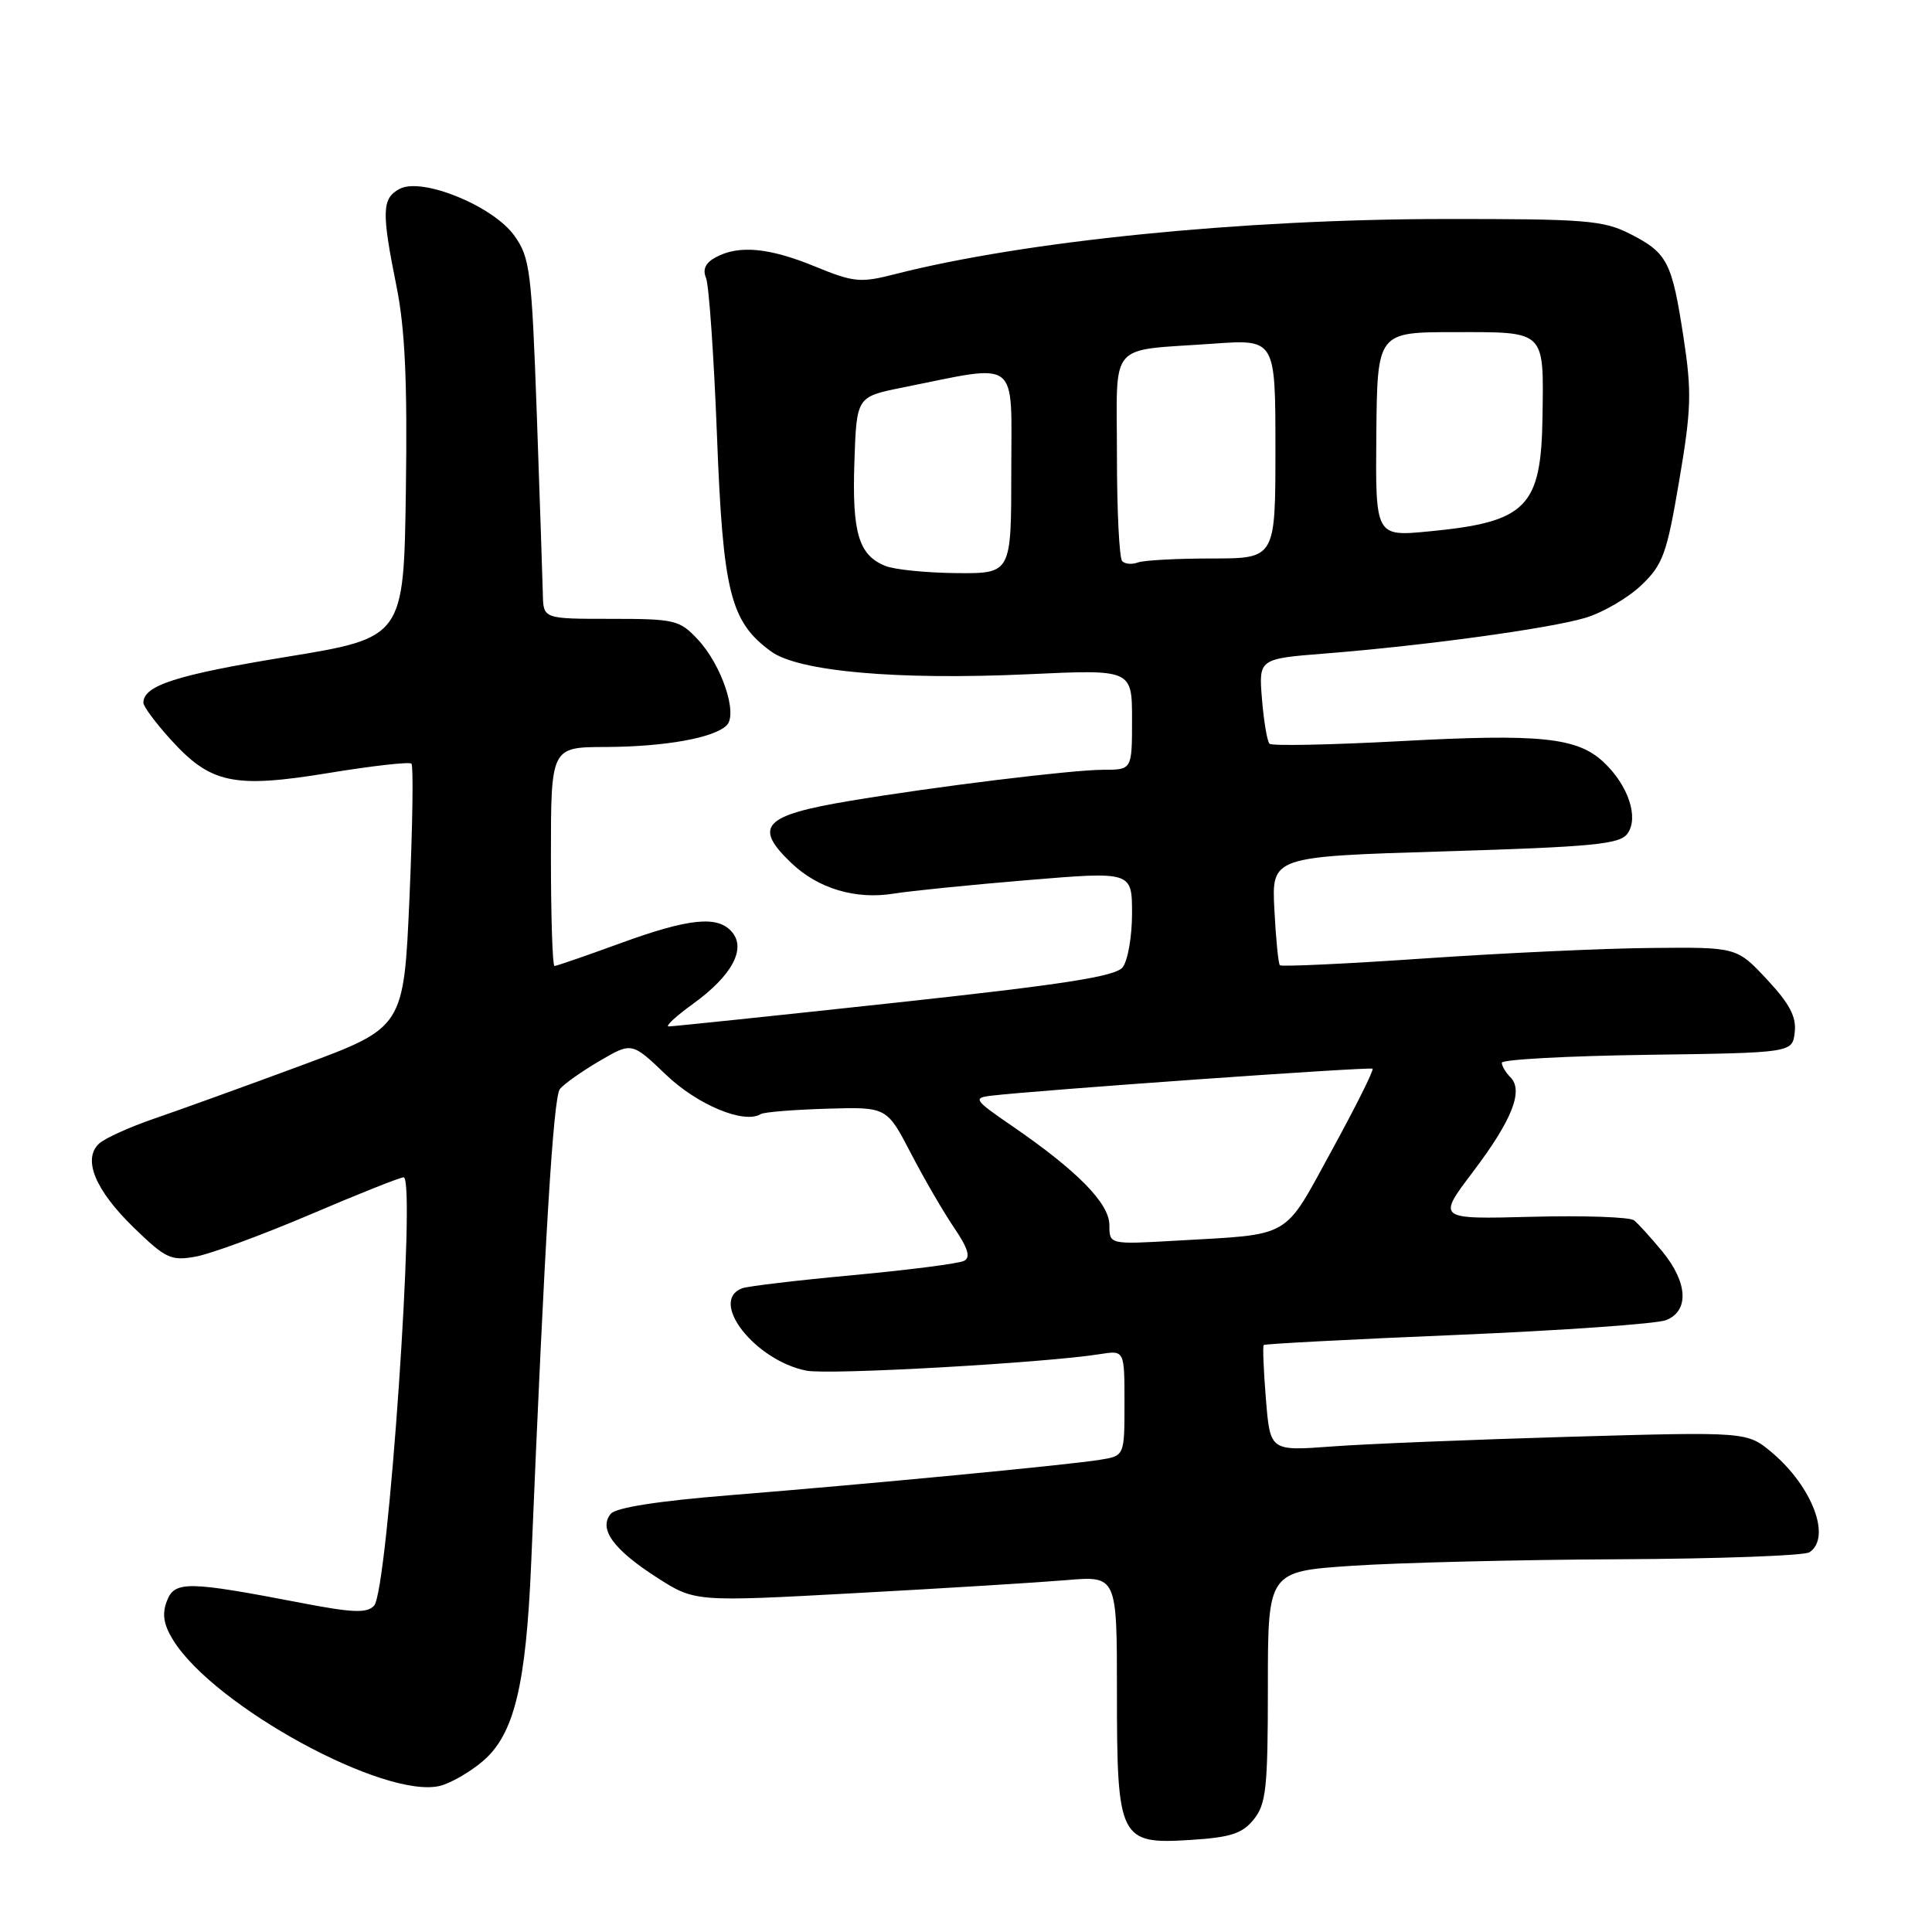 <?xml version="1.0" encoding="UTF-8" standalone="no"?>
<!DOCTYPE svg PUBLIC "-//W3C//DTD SVG 1.1//EN" "http://www.w3.org/Graphics/SVG/1.1/DTD/svg11.dtd" >
<svg xmlns="http://www.w3.org/2000/svg" xmlns:xlink="http://www.w3.org/1999/xlink" version="1.1" viewBox="0 0 256 256">
 <g >
 <path fill="currentColor"
d=" M 166.13 241.08 C 167.77 239.06 168.00 236.92 168.00 223.50 C 168.00 208.22 168.00 208.22 179.25 207.47 C 185.44 207.06 201.30 206.67 214.50 206.61 C 227.70 206.55 239.06 206.13 239.75 205.69 C 242.71 203.78 240.16 197.00 234.79 192.47 C 231.50 189.71 231.50 189.71 208.00 190.38 C 195.07 190.76 180.85 191.33 176.40 191.67 C 168.30 192.27 168.30 192.27 167.74 185.39 C 167.43 181.60 167.30 178.37 167.45 178.22 C 167.60 178.07 179.15 177.46 193.11 176.88 C 207.08 176.29 219.51 175.41 220.75 174.93 C 223.85 173.71 223.65 169.95 220.27 165.83 C 218.76 164.00 217.07 162.14 216.52 161.70 C 215.96 161.26 209.86 161.05 202.96 161.23 C 190.41 161.56 190.41 161.56 195.20 155.24 C 200.37 148.40 201.91 144.51 200.13 142.73 C 199.51 142.11 199.00 141.25 199.00 140.82 C 199.00 140.39 207.66 139.92 218.25 139.77 C 237.50 139.50 237.50 139.50 237.81 136.78 C 238.05 134.74 237.13 132.99 234.13 129.78 C 230.13 125.50 230.13 125.50 218.82 125.61 C 212.59 125.66 199.05 126.29 188.73 127.00 C 178.41 127.71 169.79 128.11 169.59 127.90 C 169.38 127.68 169.06 124.35 168.86 120.50 C 168.50 113.50 168.50 113.50 191.47 112.81 C 211.07 112.21 214.62 111.87 215.64 110.47 C 217.19 108.36 215.76 104.06 212.50 101.00 C 209.00 97.71 204.12 97.20 185.49 98.21 C 176.29 98.70 168.52 98.86 168.22 98.55 C 167.91 98.25 167.46 95.59 167.22 92.65 C 166.78 87.29 166.78 87.29 175.64 86.59 C 188.86 85.54 205.34 83.28 210.09 81.86 C 212.40 81.16 215.72 79.23 217.48 77.55 C 220.35 74.81 220.86 73.40 222.50 63.71 C 224.11 54.26 224.18 51.92 223.08 44.74 C 221.54 34.68 220.95 33.52 216.01 31.00 C 212.45 29.19 210.14 29.00 191.29 29.02 C 164.47 29.05 135.73 31.94 118.54 36.34 C 114.01 37.50 113.12 37.41 108.04 35.33 C 101.94 32.82 97.92 32.44 94.86 34.08 C 93.49 34.81 93.07 35.69 93.55 36.83 C 93.94 37.75 94.59 47.11 95.00 57.64 C 95.80 78.50 96.76 82.37 102.17 86.32 C 105.81 88.98 118.90 90.14 136.25 89.34 C 150.00 88.70 150.00 88.70 150.00 95.35 C 150.00 102.00 150.00 102.00 146.19 102.00 C 142.05 102.00 123.74 104.25 112.50 106.14 C 101.16 108.04 99.79 109.51 104.83 114.33 C 108.38 117.74 113.37 119.23 118.41 118.41 C 120.56 118.06 128.55 117.25 136.16 116.62 C 150.00 115.47 150.00 115.47 150.00 121.05 C 150.00 124.11 149.44 127.32 148.75 128.18 C 147.79 129.39 140.88 130.46 118.50 132.88 C 102.55 134.61 89.09 136.01 88.60 136.01 C 88.10 136.00 89.58 134.64 91.89 132.97 C 96.95 129.30 98.88 125.76 97.02 123.53 C 95.15 121.27 91.35 121.65 82.16 125.00 C 77.64 126.65 73.73 128.00 73.47 128.00 C 73.21 128.00 73.00 121.47 73.00 113.50 C 73.00 99.00 73.00 99.00 80.25 98.98 C 88.08 98.95 94.62 97.78 96.29 96.11 C 97.80 94.60 95.63 88.13 92.48 84.75 C 90.05 82.15 89.44 82.00 80.96 82.00 C 72.00 82.00 72.00 82.00 71.93 78.75 C 71.89 76.96 71.53 66.24 71.13 54.93 C 70.45 35.93 70.23 34.13 68.17 31.25 C 65.37 27.30 55.91 23.44 52.95 25.03 C 50.60 26.28 50.54 28.03 52.53 37.90 C 53.67 43.54 53.99 50.52 53.78 65.00 C 53.50 84.50 53.50 84.50 37.83 87.06 C 23.37 89.43 19.00 90.83 19.00 93.12 C 19.00 93.60 20.60 95.77 22.57 97.94 C 27.89 103.84 30.94 104.49 43.52 102.43 C 49.30 101.48 54.26 100.92 54.52 101.19 C 54.79 101.46 54.67 109.44 54.26 118.92 C 53.50 136.15 53.50 136.15 40.00 141.15 C 32.58 143.90 23.80 147.07 20.50 148.20 C 17.20 149.33 13.88 150.83 13.12 151.54 C 10.92 153.60 12.61 157.69 17.71 162.65 C 21.94 166.76 22.66 167.10 25.92 166.51 C 27.89 166.16 34.71 163.65 41.08 160.94 C 47.44 158.22 53.02 156.00 53.48 156.00 C 55.17 156.00 51.41 210.78 49.57 212.76 C 48.63 213.78 46.75 213.71 39.95 212.40 C 24.82 209.49 23.14 209.46 22.11 212.15 C 21.45 213.87 21.67 215.26 22.95 217.33 C 28.37 226.09 51.04 238.46 58.33 236.63 C 59.71 236.28 62.23 234.84 63.92 233.41 C 68.12 229.88 69.70 223.43 70.39 207.00 C 72.17 164.27 73.32 145.36 74.19 144.30 C 74.73 143.63 77.09 141.96 79.45 140.58 C 83.72 138.08 83.72 138.08 88.24 142.40 C 92.42 146.41 98.61 148.98 100.81 147.62 C 101.23 147.36 105.16 147.04 109.54 146.91 C 117.50 146.67 117.50 146.67 120.68 152.78 C 122.42 156.14 125.00 160.58 126.41 162.66 C 128.28 165.41 128.64 166.61 127.74 167.07 C 127.06 167.43 120.46 168.27 113.07 168.96 C 105.69 169.64 99.05 170.43 98.32 170.71 C 93.89 172.41 100.03 180.26 106.85 181.62 C 109.80 182.21 138.38 180.60 145.75 179.43 C 149.00 178.91 149.00 178.91 149.00 185.91 C 149.00 192.91 149.00 192.91 145.75 193.43 C 141.49 194.12 115.34 196.62 96.75 198.12 C 87.26 198.88 81.61 199.76 80.93 200.59 C 79.28 202.57 81.27 205.32 87.00 209.00 C 92.07 212.26 92.07 212.26 113.29 211.10 C 124.95 210.47 137.54 209.69 141.25 209.38 C 148.00 208.80 148.00 208.80 148.00 224.18 C 148.00 243.74 148.33 244.40 157.77 243.80 C 163.05 243.47 164.62 242.96 166.13 241.08 Z  M 147.00 162.34 C 147.00 159.45 142.77 155.15 134.11 149.20 C 129.09 145.76 128.90 145.48 131.31 145.19 C 137.27 144.47 181.53 141.33 181.87 141.61 C 182.07 141.77 179.64 146.64 176.47 152.43 C 169.96 164.32 171.38 163.50 155.75 164.40 C 147.00 164.90 147.00 164.90 147.00 162.34 Z  M 117.32 74.99 C 113.78 73.57 112.90 70.62 113.21 61.28 C 113.50 52.58 113.50 52.58 119.50 51.37 C 135.30 48.20 134.00 47.21 134.00 62.44 C 134.00 76.00 134.00 76.00 126.75 75.94 C 122.76 75.90 118.52 75.48 117.32 74.99 Z  M 148.70 74.36 C 148.31 73.98 148.00 67.68 148.00 60.35 C 148.00 44.98 146.66 46.54 160.75 45.54 C 169.00 44.95 169.00 44.95 169.00 59.48 C 169.00 74.00 169.00 74.00 160.58 74.00 C 155.95 74.00 151.54 74.24 150.78 74.53 C 150.02 74.82 149.08 74.75 148.70 74.36 Z  M 182.37 57.55 C 182.50 44.01 182.50 44.01 192.78 44.01 C 204.87 44.00 204.55 43.70 204.39 55.21 C 204.22 67.22 202.30 69.17 189.37 70.41 C 182.25 71.10 182.25 71.10 182.37 57.55 Z "/>
</g>
</svg>